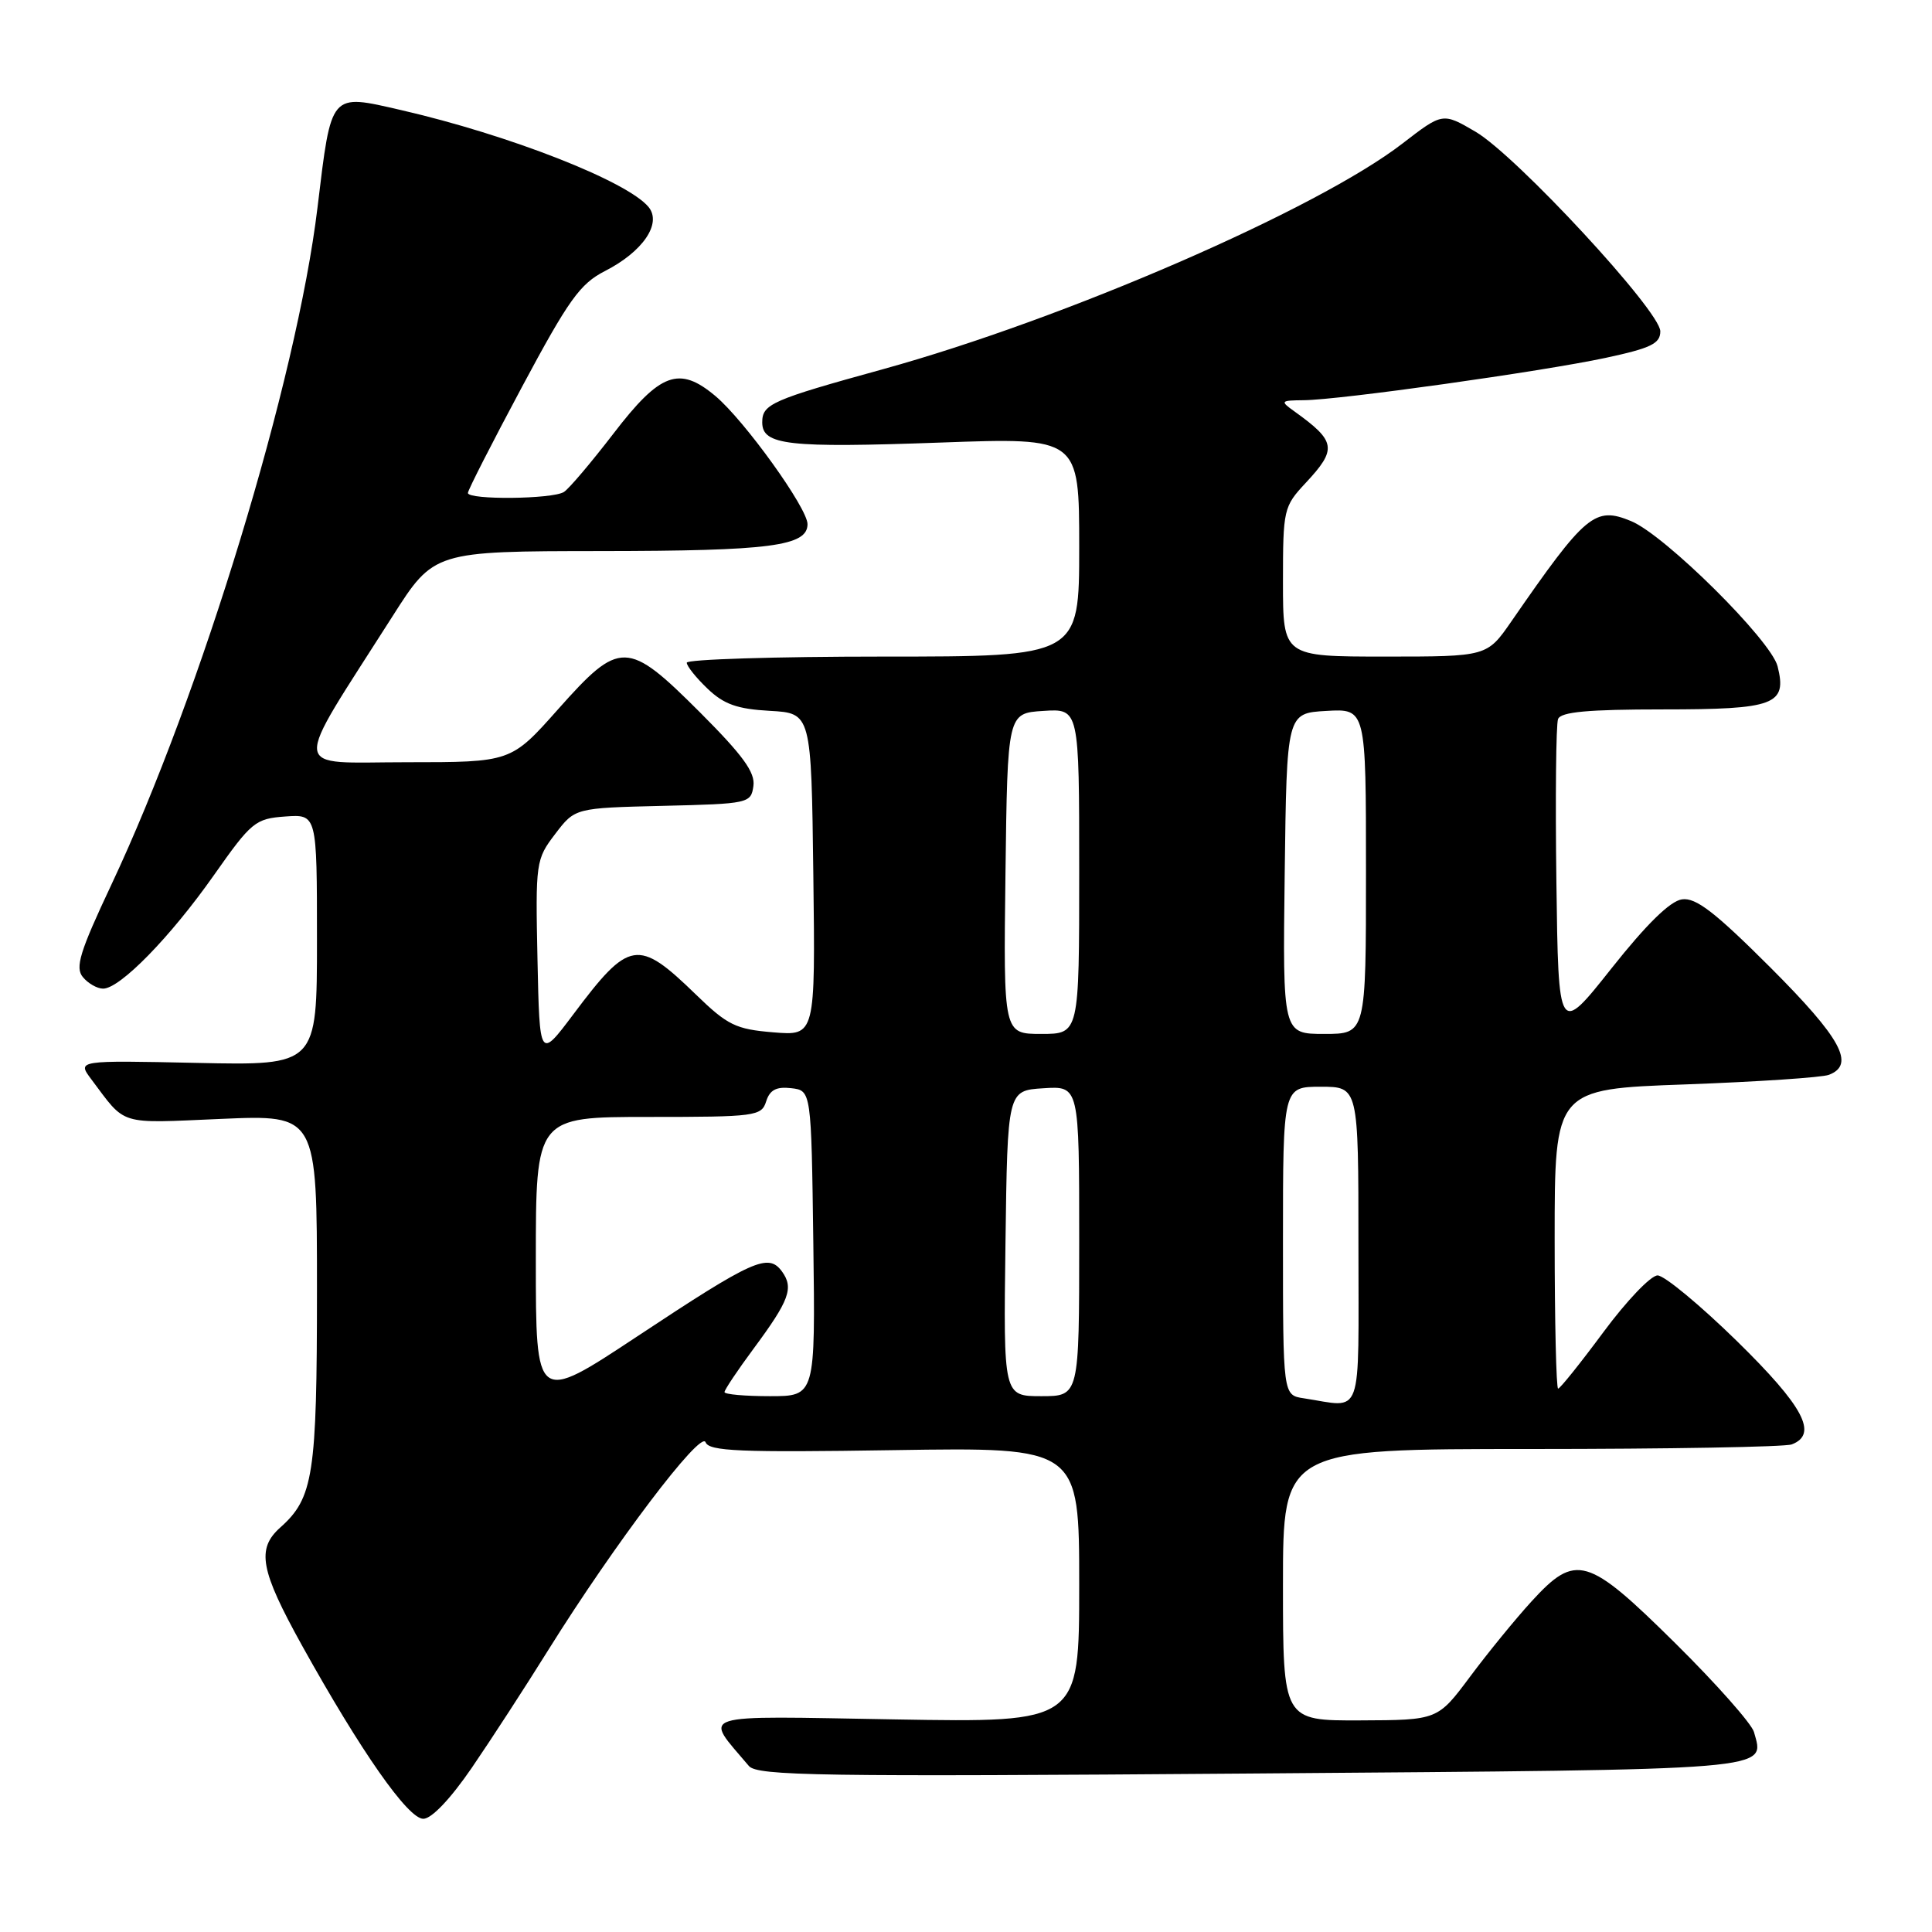<?xml version="1.0" encoding="UTF-8" standalone="no"?>
<!DOCTYPE svg PUBLIC "-//W3C//DTD SVG 1.1//EN" "http://www.w3.org/Graphics/SVG/1.1/DTD/svg11.dtd" >
<svg xmlns="http://www.w3.org/2000/svg" xmlns:xlink="http://www.w3.org/1999/xlink" version="1.1" viewBox="0 0 256 256">
 <g >
 <path fill="currentColor"
d=" M 62.51 234.25 C 65.05 230.54 69.62 223.50 72.66 218.62 C 81.39 204.63 92.86 189.47 93.49 191.10 C 93.94 192.30 98.00 192.47 118.52 192.15 C 143.00 191.77 143.00 191.77 143.00 210.01 C 143.00 228.25 143.00 228.25 118.58 227.83 C 91.68 227.37 93.23 226.88 99.23 234.00 C 100.34 235.31 108.57 235.44 165.79 235.00 C 236.03 234.46 233.82 234.64 232.41 229.50 C 232.10 228.40 227.42 223.11 222.00 217.75 C 210.32 206.20 208.82 205.76 202.92 212.21 C 200.81 214.52 197.15 219.00 194.79 222.17 C 190.50 227.92 190.50 227.92 180.25 227.96 C 170.00 228.00 170.00 228.00 170.00 210.00 C 170.00 192.00 170.00 192.00 202.92 192.00 C 221.02 192.00 236.55 191.73 237.42 191.39 C 240.95 190.04 239.00 186.37 230.13 177.68 C 225.25 172.91 220.53 169.00 219.64 169.00 C 218.74 169.00 215.52 172.38 212.47 176.50 C 209.42 180.62 206.71 184.00 206.46 184.00 C 206.21 184.00 206.00 175.07 206.00 164.16 C 206.00 144.31 206.00 144.31 223.34 143.69 C 232.88 143.34 241.43 142.77 242.34 142.42 C 245.87 141.07 243.97 137.59 234.61 128.22 C 227.25 120.87 224.71 118.90 222.87 119.17 C 221.30 119.39 218.16 122.47 213.51 128.34 C 206.50 137.18 206.50 137.18 206.23 116.87 C 206.08 105.69 206.18 95.98 206.45 95.28 C 206.81 94.33 210.39 94.00 220.35 94.00 C 235.18 94.00 236.82 93.39 235.54 88.29 C 234.67 84.84 220.62 70.90 216.13 69.05 C 211.33 67.07 210.13 68.07 200.27 82.33 C 197.04 87.00 197.04 87.00 183.52 87.00 C 170.00 87.00 170.00 87.00 170.00 77.11 C 170.00 67.49 170.09 67.12 173.00 64.00 C 177.21 59.49 177.05 58.48 171.50 54.50 C 169.60 53.14 169.66 53.06 172.76 53.03 C 177.53 52.99 204.34 49.22 212.75 47.42 C 218.76 46.13 220.00 45.53 220.00 43.90 C 220.00 41.23 200.92 20.62 195.51 17.45 C 191.16 14.91 191.16 14.91 185.83 19.02 C 174.52 27.75 141.08 42.27 117.00 48.92 C 102.24 52.99 101.00 53.54 101.00 55.96 C 101.00 58.99 104.37 59.37 124.67 58.64 C 143.00 57.98 143.00 57.98 143.00 72.49 C 143.00 87.00 143.00 87.00 117.00 87.00 C 102.70 87.00 91.00 87.37 91.00 87.81 C 91.00 88.26 92.24 89.81 93.75 91.25 C 95.91 93.32 97.68 93.95 102.00 94.19 C 107.50 94.50 107.50 94.50 107.77 115.88 C 108.04 137.25 108.04 137.25 102.47 136.79 C 97.49 136.38 96.40 135.85 92.20 131.77 C 84.52 124.32 83.39 124.50 75.95 134.43 C 71.50 140.35 71.50 140.35 71.22 127.15 C 70.95 114.24 71.00 113.87 73.57 110.50 C 76.19 107.06 76.19 107.06 87.85 106.78 C 99.22 106.51 99.51 106.44 99.83 104.15 C 100.09 102.35 98.44 100.09 92.76 94.40 C 83.12 84.77 82.15 84.75 73.93 94.00 C 67.71 101.00 67.71 101.00 53.88 101.00 C 38.28 101.00 38.47 102.93 52.00 81.68 C 57.50 73.04 57.50 73.04 79.68 73.02 C 102.09 73.00 107.00 72.36 107.00 69.45 C 107.00 67.33 98.67 55.74 94.80 52.48 C 89.99 48.44 87.48 49.37 81.28 57.46 C 78.34 61.28 75.40 64.76 74.72 65.19 C 73.22 66.15 62.00 66.26 62.00 65.32 C 62.00 64.95 65.23 58.62 69.17 51.26 C 75.34 39.73 76.86 37.60 80.15 35.92 C 85.19 33.35 87.74 29.60 85.93 27.42 C 83.09 24.00 67.46 17.88 53.16 14.59 C 43.67 12.41 43.93 12.11 42.07 27.50 C 39.32 50.36 26.66 91.93 14.76 117.22 C 10.56 126.14 9.93 128.21 10.98 129.47 C 11.67 130.31 12.88 131.00 13.66 131.00 C 15.90 131.00 22.57 124.17 28.32 116.00 C 33.32 108.89 33.82 108.48 37.80 108.19 C 42.00 107.89 42.00 107.89 42.00 124.53 C 42.00 141.18 42.00 141.18 26.11 140.84 C 10.22 140.50 10.22 140.50 12.09 143.00 C 16.77 149.23 15.53 148.85 29.29 148.26 C 42.00 147.71 42.00 147.71 42.00 170.89 C 42.00 195.43 41.53 198.49 37.14 202.40 C 33.96 205.24 34.48 208.05 40.03 218.06 C 47.84 232.11 54.06 241.00 56.09 241.00 C 57.19 241.00 59.69 238.36 62.51 234.25 Z  M 71.00 166.99 C 71.00 148.00 71.00 148.00 85.93 148.00 C 100.13 148.00 100.90 147.90 101.52 145.94 C 102.00 144.42 102.87 143.96 104.84 144.19 C 107.50 144.50 107.50 144.50 107.77 164.75 C 108.04 185.00 108.04 185.00 102.02 185.00 C 98.71 185.00 96.00 184.76 96.00 184.46 C 96.00 184.16 97.73 181.57 99.85 178.71 C 104.61 172.28 105.20 170.66 103.61 168.47 C 101.80 166.01 99.83 166.89 84.45 177.07 C 71.00 185.97 71.00 185.97 71.00 166.99 Z  M 172.75 185.28 C 170.00 184.87 170.00 184.87 170.00 164.43 C 170.00 144.00 170.00 144.00 175.00 144.00 C 180.00 144.00 180.00 144.00 180.00 165.00 C 180.00 188.52 180.72 186.49 172.75 185.28 Z  M 133.23 164.75 C 133.50 144.50 133.50 144.50 138.25 144.20 C 143.00 143.89 143.00 143.89 143.00 164.45 C 143.00 185.00 143.00 185.00 137.98 185.00 C 132.96 185.00 132.96 185.00 133.23 164.75 Z  M 133.23 115.75 C 133.50 94.50 133.50 94.50 138.25 94.20 C 143.00 93.89 143.00 93.89 143.00 115.45 C 143.00 137.00 143.00 137.00 137.98 137.00 C 132.96 137.00 132.96 137.00 133.23 115.75 Z  M 170.23 115.75 C 170.50 94.50 170.50 94.50 175.75 94.20 C 181.00 93.90 181.00 93.90 181.00 115.45 C 181.00 137.00 181.00 137.00 175.48 137.00 C 169.96 137.00 169.96 137.00 170.23 115.75 Z "/>
</g>
</svg>